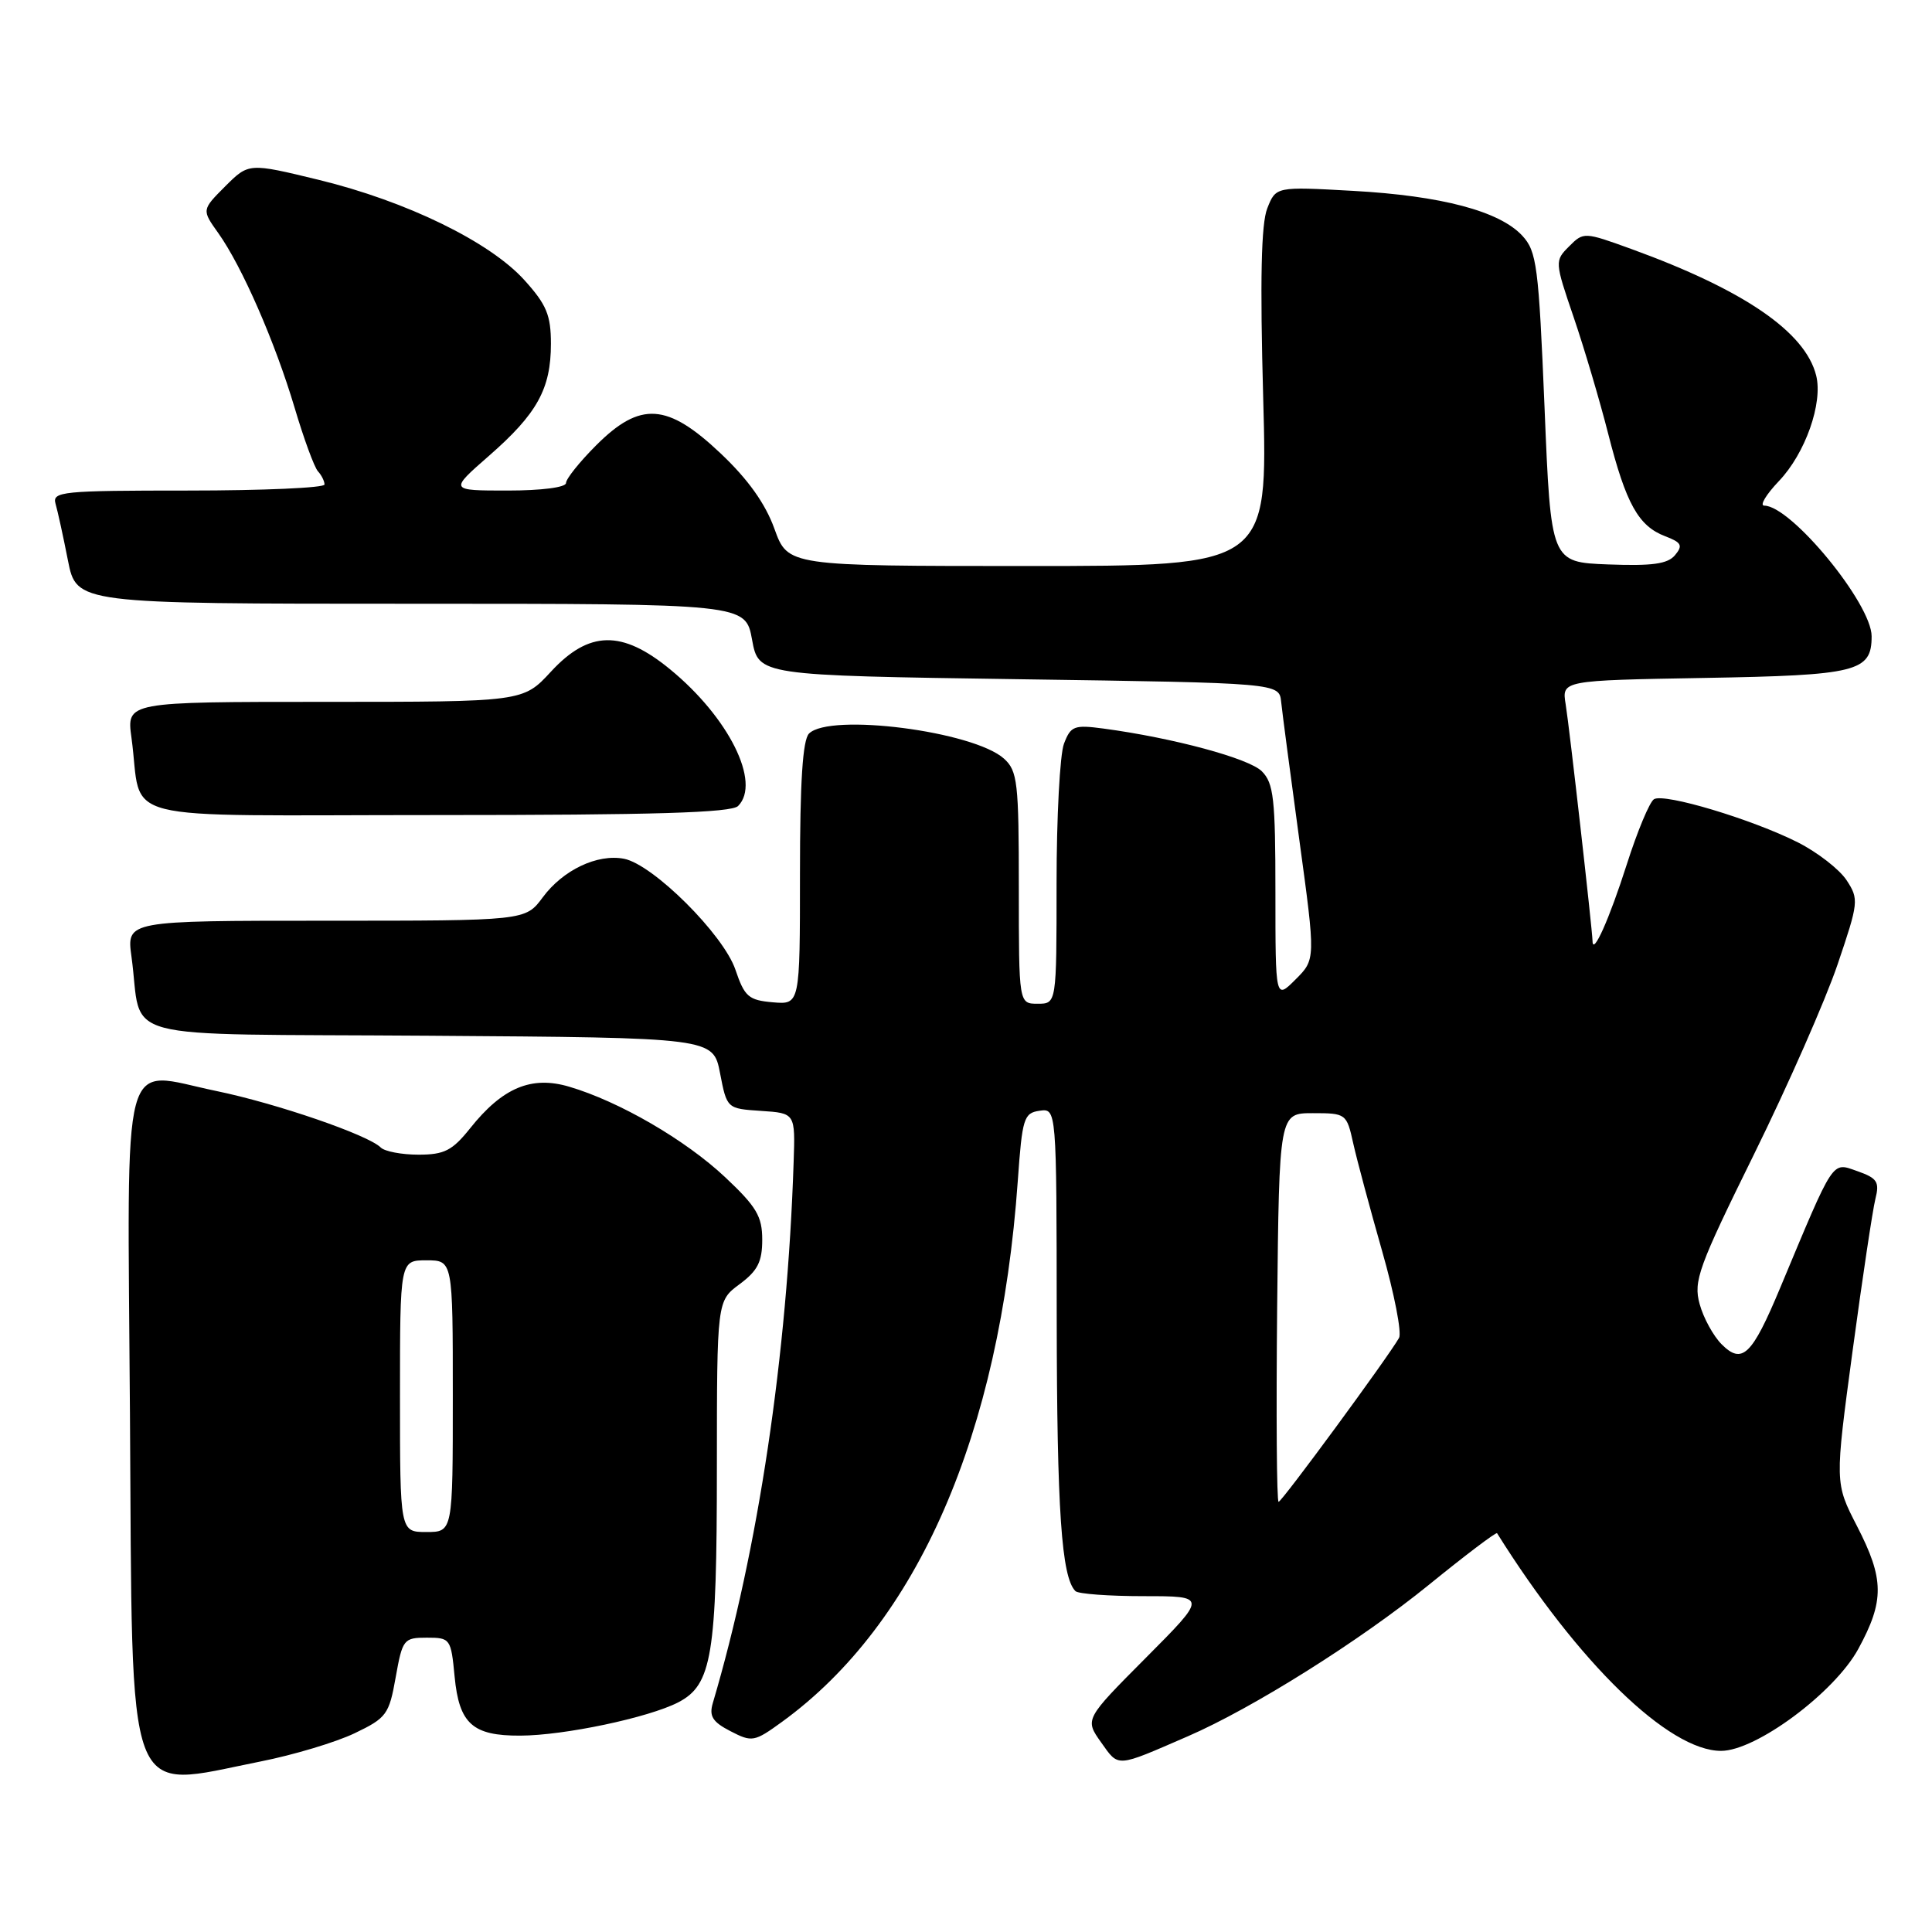 <?xml version="1.0" encoding="UTF-8" standalone="no"?>
<!DOCTYPE svg PUBLIC "-//W3C//DTD SVG 1.1//EN" "http://www.w3.org/Graphics/SVG/1.1/DTD/svg11.dtd" >
<svg xmlns="http://www.w3.org/2000/svg" xmlns:xlink="http://www.w3.org/1999/xlink" version="1.1" viewBox="0 0 256 256">
 <g >
 <path fill="currentColor"
d=" M 34.50 233.41 C 38.90 232.54 44.52 230.85 47.00 229.66 C 51.22 227.64 51.56 227.17 52.43 222.25 C 53.33 217.21 53.49 217.00 56.56 217.00 C 59.67 217.00 59.76 217.13 60.24 222.17 C 60.84 228.41 62.62 230.01 68.94 229.98 C 74.76 229.96 85.93 227.60 89.87 225.57 C 94.34 223.25 94.99 219.35 94.99 194.44 C 95.00 172.38 95.00 172.38 98.00 170.16 C 100.39 168.39 101.00 167.19 101.00 164.27 C 101.00 161.17 100.24 159.89 96.08 155.98 C 90.81 151.03 82.04 145.94 75.41 143.99 C 70.41 142.51 66.58 144.12 62.29 149.51 C 59.93 152.46 58.88 153.00 55.45 153.00 C 53.22 153.00 50.97 152.57 50.45 152.05 C 48.78 150.38 36.64 146.21 28.65 144.56 C 15.82 141.91 16.89 137.91 17.22 187.35 C 17.57 240.15 16.39 237.01 34.50 233.41 Z  M 157.39 230.07 C 166.00 226.34 180.23 217.39 189.33 210.00 C 194.19 206.05 198.25 202.98 198.37 203.16 C 209.14 220.36 221.12 232.00 228.05 232.00 C 232.68 232.00 243.07 224.29 246.23 218.50 C 249.71 212.11 249.68 209.24 246.06 202.21 C 243.12 196.50 243.12 196.50 245.48 178.98 C 246.78 169.35 248.14 160.29 248.50 158.86 C 249.07 156.60 248.74 156.11 246.10 155.18 C 242.68 153.99 243.13 153.31 235.87 170.68 C 232.14 179.60 230.85 180.85 228.13 178.13 C 227.03 177.03 225.71 174.63 225.21 172.79 C 224.37 169.75 225.03 167.93 232.43 152.92 C 236.91 143.83 241.88 132.53 243.48 127.82 C 246.28 119.56 246.33 119.15 244.68 116.63 C 243.73 115.19 240.83 112.94 238.23 111.62 C 232.16 108.56 220.52 105.06 219.16 105.90 C 218.58 106.26 216.96 110.14 215.56 114.53 C 213.23 121.82 211.05 126.68 211.02 124.70 C 210.98 123.08 207.96 96.39 207.46 93.33 C 206.94 90.16 206.94 90.16 225.82 89.83 C 246.11 89.48 248.00 89.01 248.00 84.31 C 248.00 79.99 237.32 67.00 233.77 67.00 C 233.13 67.00 234.01 65.54 235.71 63.75 C 239.21 60.09 241.57 53.40 240.65 49.75 C 239.20 43.98 231.09 38.42 216.18 33.00 C 209.92 30.73 209.83 30.72 207.92 32.64 C 206.00 34.56 206.00 34.66 208.52 42.04 C 209.92 46.14 211.98 53.10 213.10 57.50 C 215.46 66.76 217.10 69.71 220.66 71.06 C 222.81 71.88 223.02 72.28 221.95 73.56 C 220.98 74.73 218.94 75.01 213.09 74.79 C 205.50 74.50 205.50 74.50 204.66 54.00 C 203.88 35.22 203.63 33.31 201.71 31.23 C 198.70 27.98 191.02 25.94 179.28 25.29 C 169.06 24.72 169.06 24.72 167.92 27.61 C 167.11 29.64 166.95 37.09 167.38 52.75 C 167.99 75.00 167.99 75.00 136.19 75.00 C 104.40 75.00 104.40 75.00 102.62 70.08 C 101.42 66.74 99.13 63.52 95.49 60.08 C 88.42 53.39 84.84 53.16 79.00 59.00 C 76.80 61.20 75.00 63.45 75.00 64.00 C 75.00 64.58 71.76 65.00 67.27 65.00 C 59.53 65.00 59.53 65.00 64.79 60.40 C 71.18 54.82 73.00 51.52 73.00 45.55 C 73.00 41.76 72.42 40.36 69.48 37.11 C 64.90 32.04 53.86 26.66 42.23 23.83 C 32.96 21.58 32.96 21.58 29.84 24.69 C 26.73 27.81 26.73 27.81 28.92 30.88 C 32.06 35.29 36.44 45.31 39.03 54.00 C 40.25 58.12 41.65 61.93 42.13 62.45 C 42.61 62.97 43.00 63.76 43.00 64.20 C 43.00 64.64 34.87 65.00 24.93 65.00 C 8.20 65.00 6.90 65.13 7.36 66.75 C 7.64 67.71 8.38 71.09 9.00 74.25 C 10.14 80.00 10.14 80.00 54.46 80.00 C 98.78 80.00 98.78 80.00 99.65 84.75 C 100.52 89.50 100.52 89.50 135.01 90.00 C 169.50 90.50 169.50 90.50 169.76 93.00 C 169.90 94.38 170.99 102.62 172.17 111.31 C 174.33 127.13 174.33 127.13 171.66 129.79 C 169.00 132.45 169.00 132.45 169.00 118.23 C 169.00 105.85 168.77 103.77 167.20 102.20 C 165.48 100.48 155.46 97.78 146.23 96.54 C 142.32 96.02 141.88 96.19 140.98 98.55 C 140.44 99.97 140.00 108.30 140.00 117.07 C 140.00 133.00 140.00 133.00 137.50 133.00 C 135.00 133.00 135.00 133.00 135.00 117.65 C 135.00 103.67 134.83 102.15 133.04 100.53 C 129.01 96.89 109.96 94.44 107.20 97.20 C 106.36 98.04 106.00 103.59 106.00 115.76 C 106.00 133.12 106.00 133.12 102.40 132.81 C 99.19 132.53 98.66 132.07 97.45 128.50 C 95.88 123.84 86.53 114.53 82.68 113.79 C 79.15 113.11 74.59 115.28 71.91 118.91 C 69.62 122.00 69.62 122.00 43.20 122.00 C 16.77 122.00 16.77 122.00 17.42 126.75 C 19.00 138.21 14.24 136.94 56.83 137.24 C 94.50 137.50 94.50 137.50 95.41 142.20 C 96.32 146.90 96.32 146.90 100.85 147.20 C 105.38 147.50 105.38 147.50 105.16 154.00 C 104.32 179.59 100.47 205.33 94.45 225.67 C 93.94 227.40 94.42 228.17 96.79 229.39 C 99.65 230.87 99.95 230.82 103.64 228.14 C 121.59 215.10 132.48 190.10 134.86 156.50 C 135.45 148.15 135.66 147.48 137.75 147.18 C 140.00 146.86 140.00 146.86 140.02 174.68 C 140.05 200.08 140.65 208.99 142.50 210.83 C 142.86 211.20 146.94 211.50 151.56 211.50 C 159.96 211.50 159.96 211.50 151.84 219.66 C 143.73 227.81 143.73 227.81 145.90 230.87 C 148.28 234.21 147.78 234.24 157.39 230.07 Z  M 97.80 106.80 C 100.88 103.72 96.57 95.06 88.78 88.68 C 82.41 83.45 78.04 83.54 73.00 89.00 C 69.31 93.00 69.31 93.00 43.04 93.00 C 16.77 93.00 16.77 93.00 17.42 97.75 C 19.00 109.24 14.12 108.00 57.88 108.00 C 86.66 108.00 96.91 107.69 97.80 106.80 Z  M 53.00 185.00 C 53.00 167.00 53.00 167.00 56.50 167.00 C 60.00 167.00 60.00 167.00 60.00 185.00 C 60.00 203.00 60.00 203.00 56.50 203.00 C 53.00 203.00 53.00 203.00 53.00 185.00 Z  M 169.23 173.25 C 169.50 147.50 169.50 147.50 173.96 147.50 C 178.35 147.50 178.44 147.56 179.31 151.50 C 179.80 153.70 181.53 160.13 183.14 165.78 C 184.76 171.44 185.76 176.61 185.38 177.28 C 183.89 179.89 169.85 199.00 169.42 199.00 C 169.17 199.00 169.09 187.41 169.23 173.25 Z "/>
</g>
</svg>